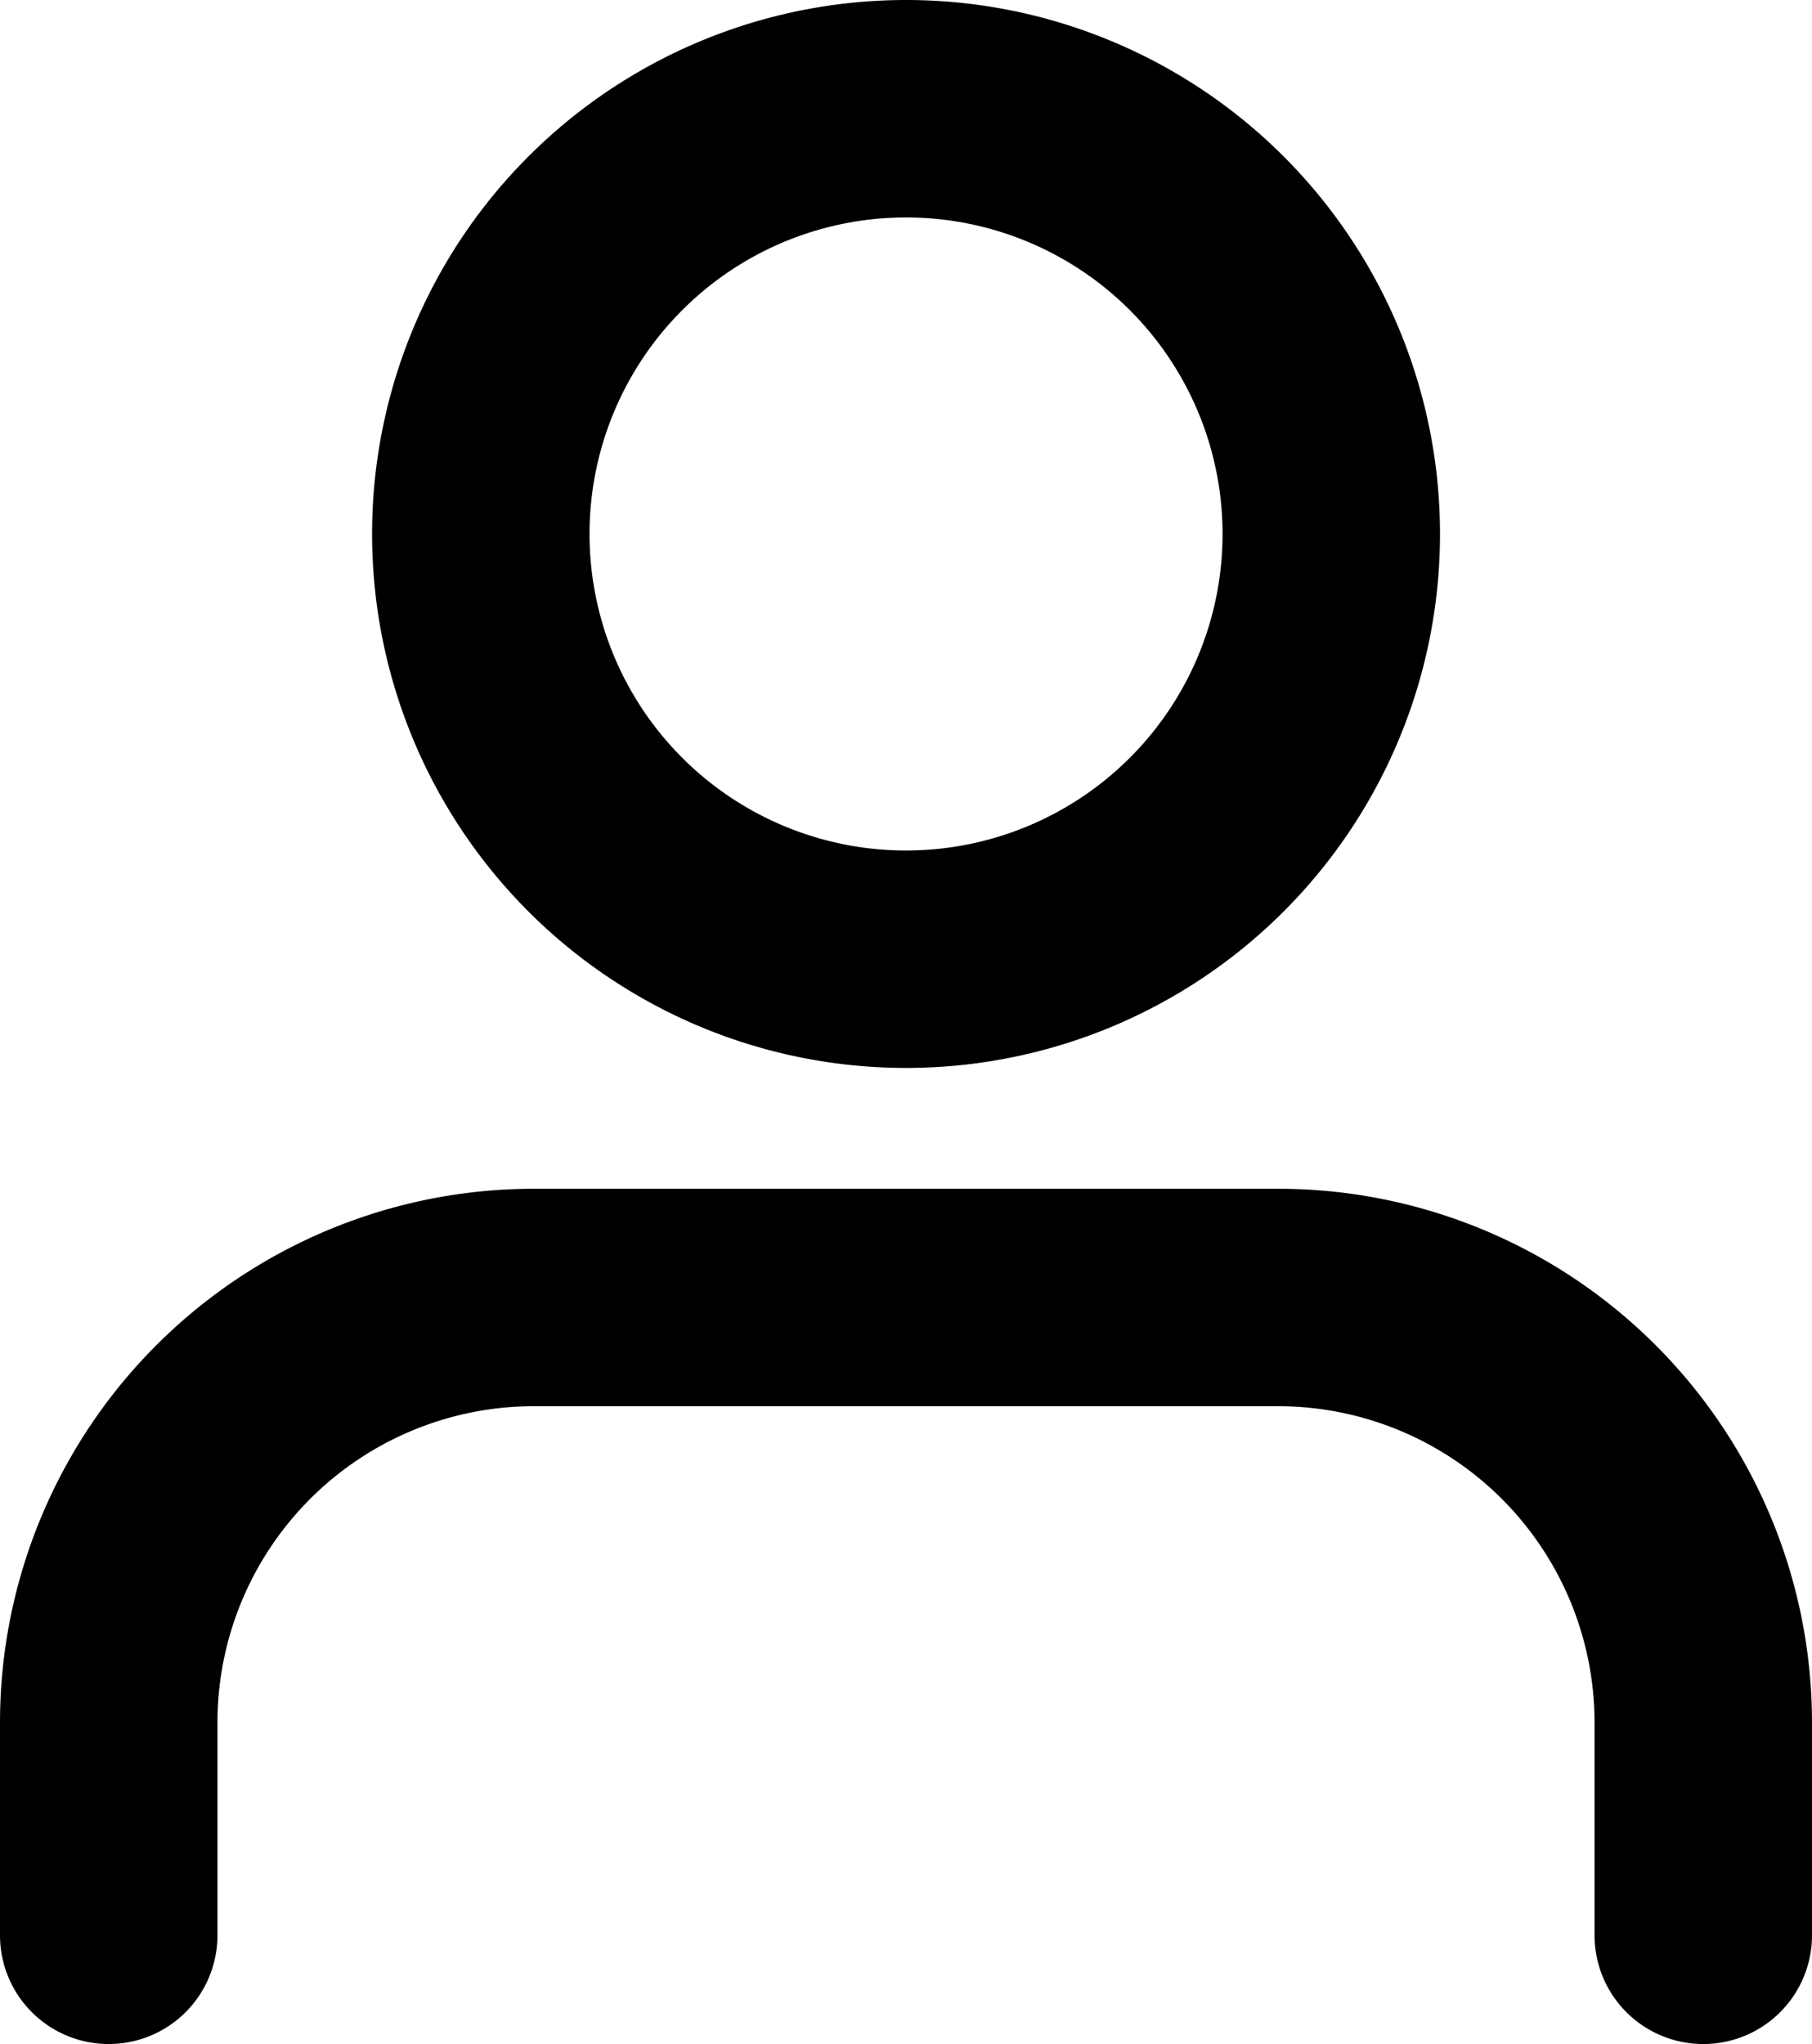 <svg xmlns="http://www.w3.org/2000/svg" width="20.833" height="23.5" viewBox="0 0 20.833 23.5">
  <defs>
    <style>
      .cls-1 {
        fill: none;
        stroke: #000;
        stroke-linecap: round;
        stroke-linejoin: round;
        stroke-width: 2.5px;
      }
    </style>
  </defs>
  <g id="Icon_feather-user-plus" data-name="Icon feather-user-plus" transform="translate(-0.25 -4.25)">
    <path id="Path_2662" data-name="Path 2662" class="cls-1" d="M19.833,29.833V27.389A4.889,4.889,0,0,0,14.944,22.5H6.389A4.889,4.889,0,0,0,1.5,27.389v2.444" transform="translate(0 -3.333)"/>
    <path id="Path_2663" data-name="Path 2663" class="cls-1" d="M16.528,9.389A4.889,4.889,0,1,1,11.639,4.5a4.889,4.889,0,0,1,4.889,4.889Z" transform="translate(-0.972 1)"/>
  </g>
</svg>
